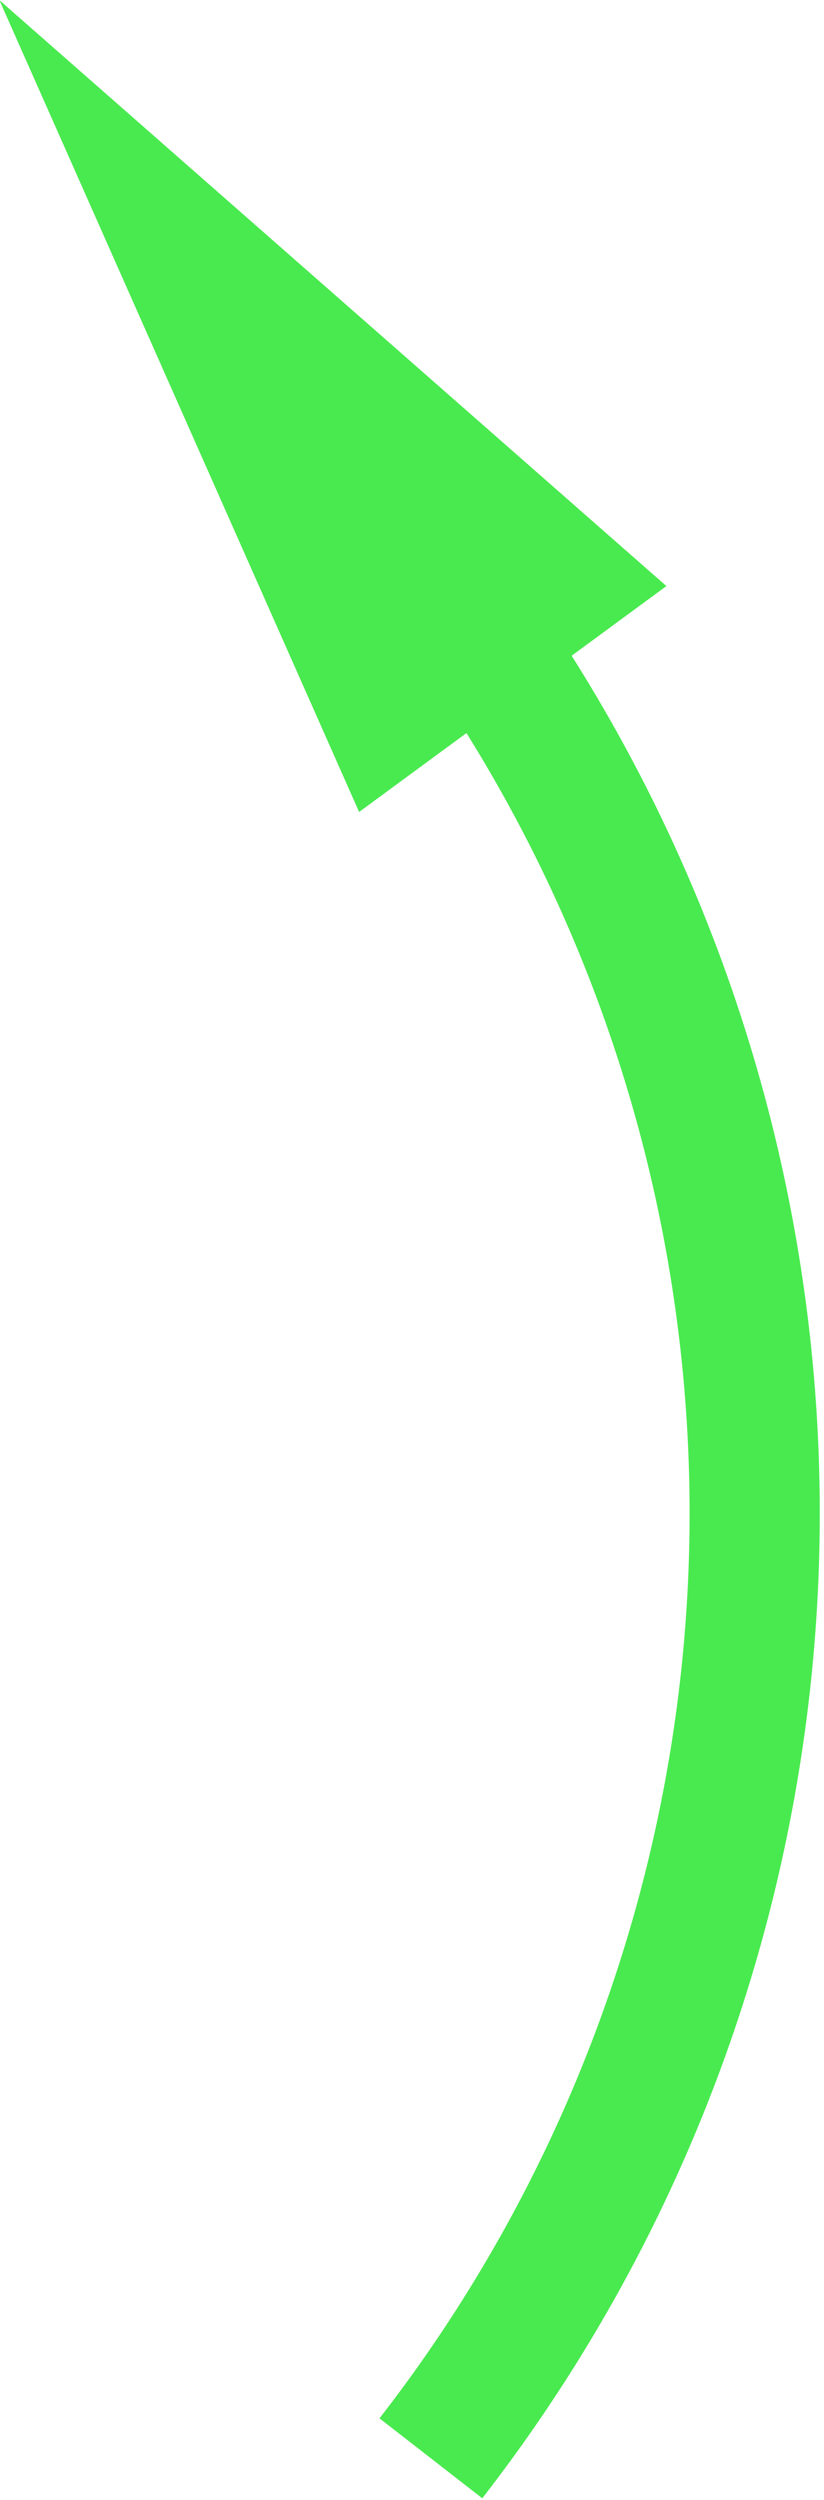 <svg xmlns="http://www.w3.org/2000/svg" width="6.33" height="19.19" viewBox="0 0 6.33 19.19"><defs><style>.cls-1{fill:none;}.cls-1,.cls-2{stroke:#49ea4f;stroke-miterlimit:10;}.cls-2{fill:#49ea4f;stroke-width:0.25px;}</style></defs><g id="レイヤー_2" data-name="レイヤー 2"><g id="レイヤー_1-2" data-name="レイヤー 1"><g id="overlap_icon"><path class="cls-1" d="M3.31,18.87A11.82,11.82,0,0,0,3.62,4.78"/><polygon class="cls-2" points="2.81 6.04 4.92 4.49 0.34 0.47 2.81 6.04"/></g></g></g></svg>